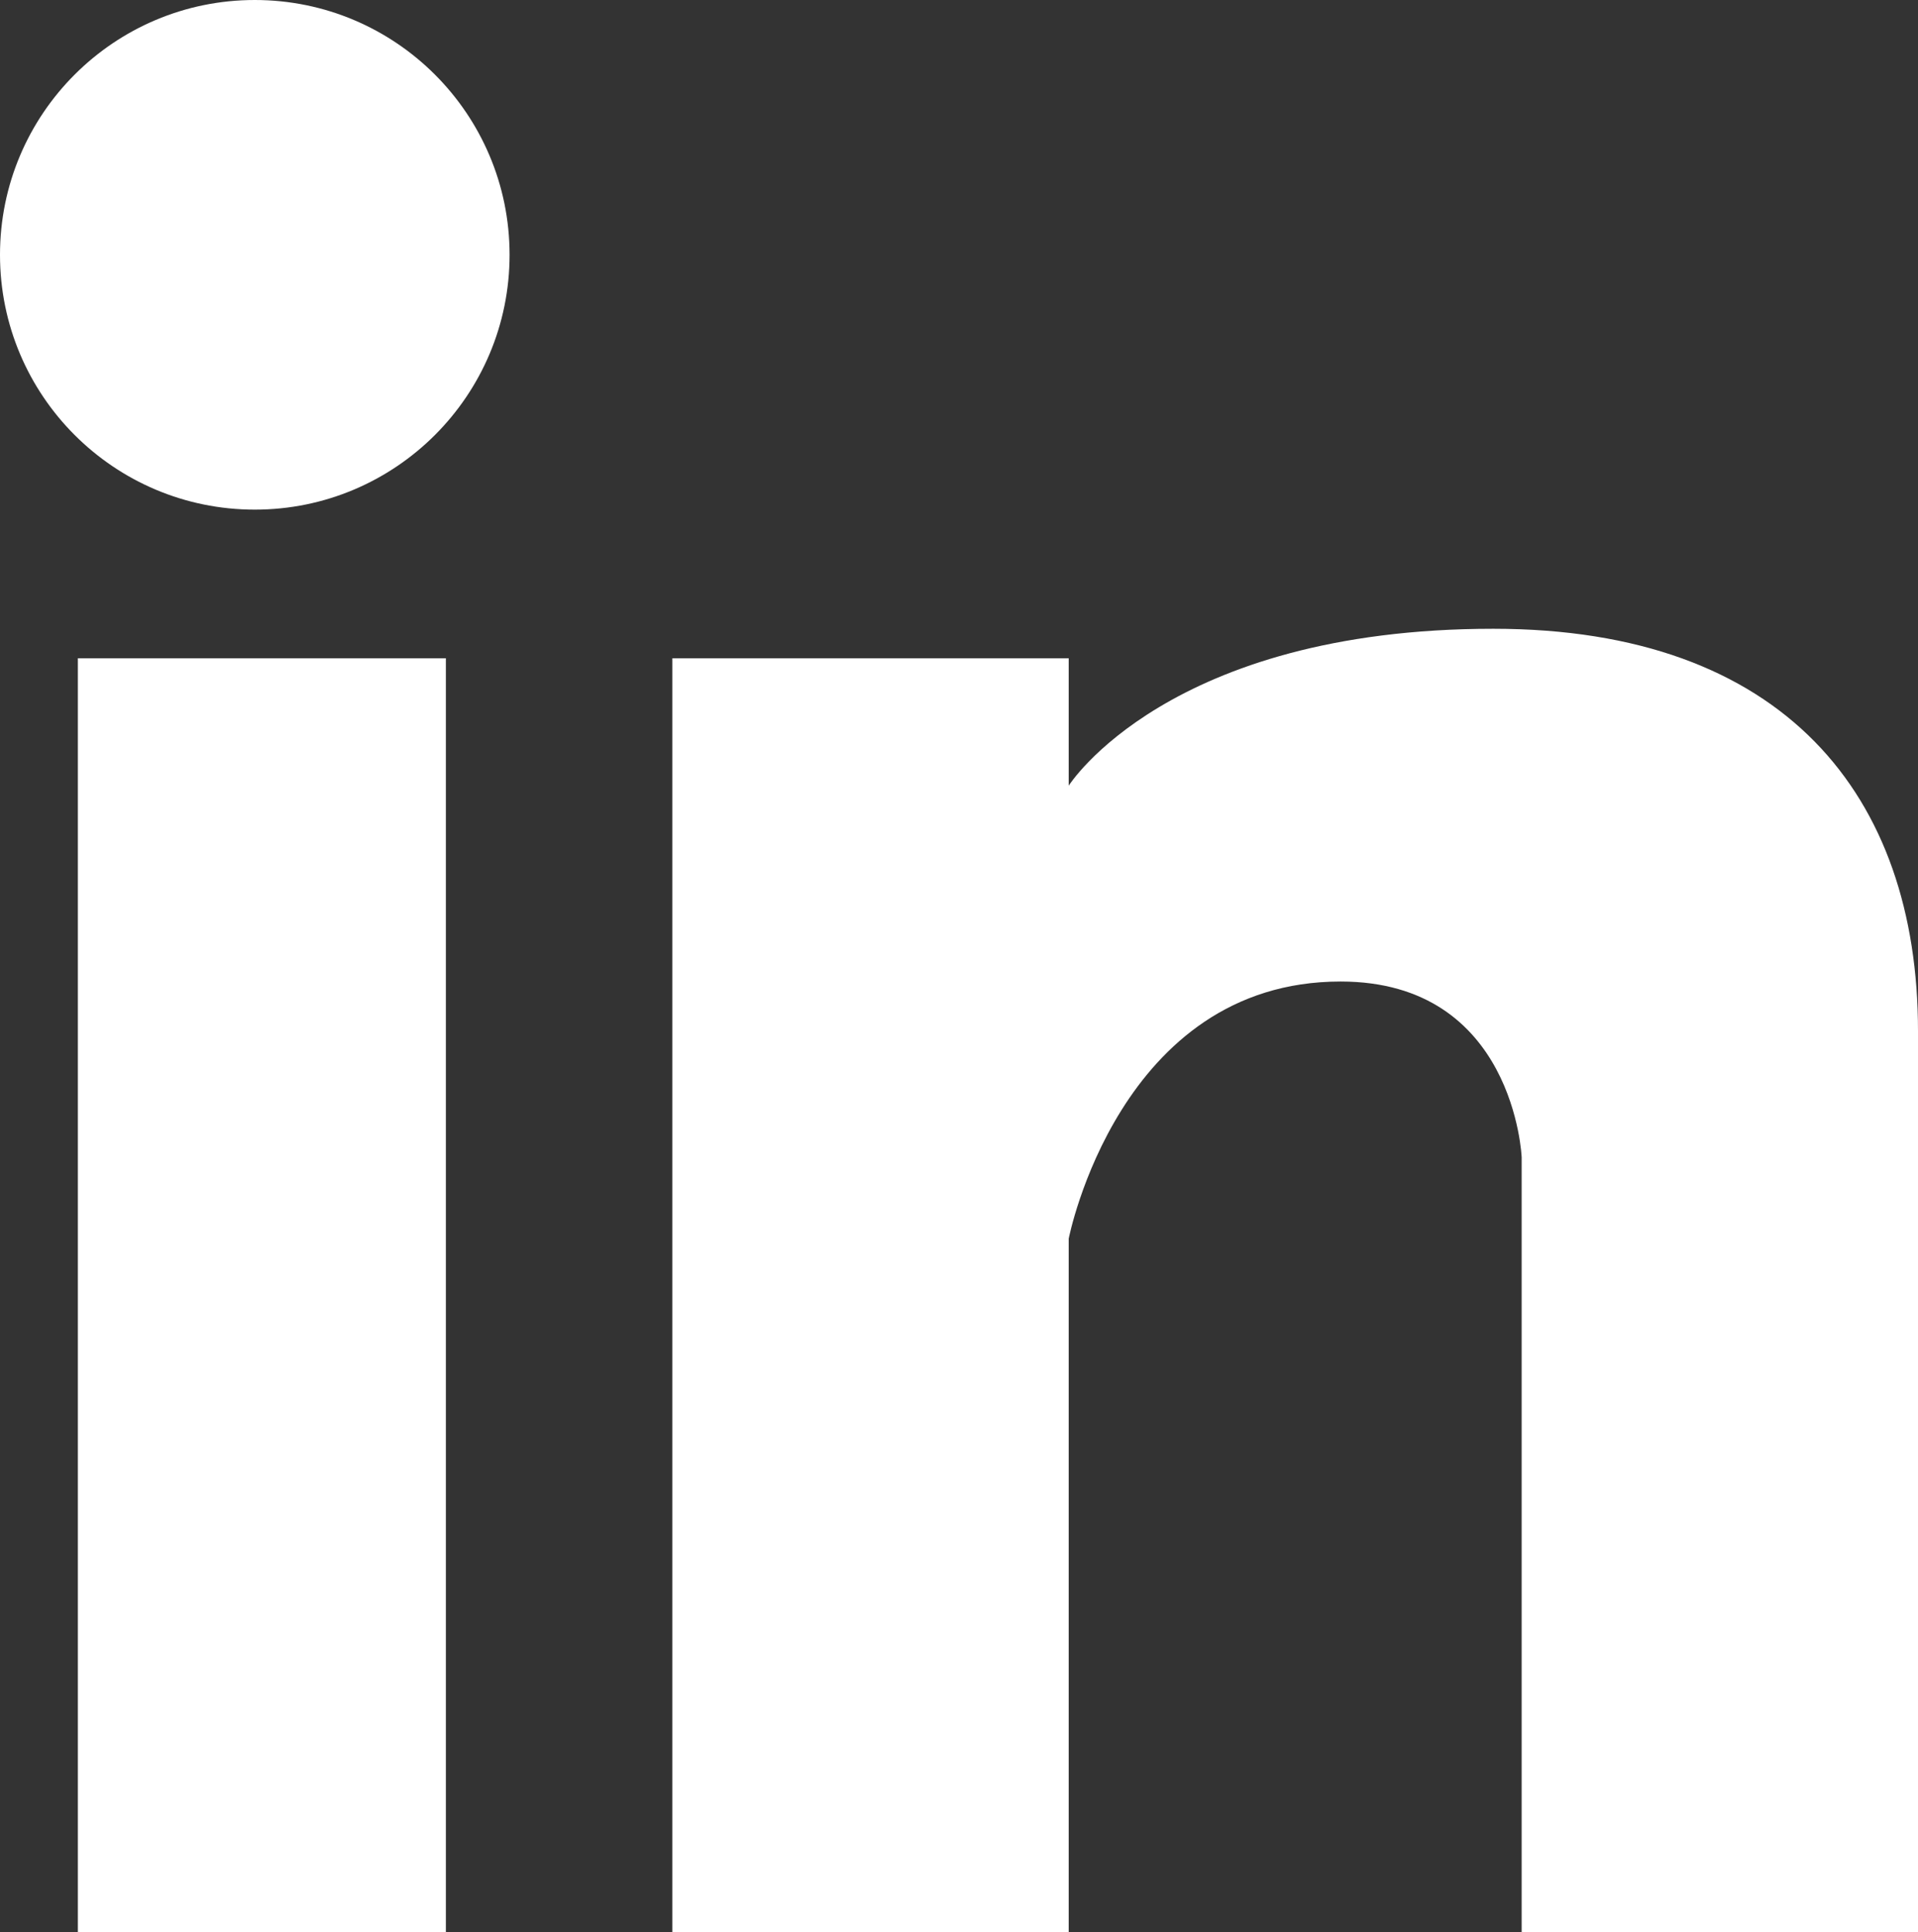 <?xml version="1.0" encoding="utf-8"?>
<!-- Generator: Adobe Illustrator 16.0.0, SVG Export Plug-In . SVG Version: 6.00 Build 0)  -->
<!DOCTYPE svg PUBLIC "-//W3C//DTD SVG 1.1//EN" "http://www.w3.org/Graphics/SVG/1.1/DTD/svg11.dtd">
<svg version="1.1" id="Logo" xmlns="http://www.w3.org/2000/svg" xmlns:xlink="http://www.w3.org/1999/xlink" x="0px" y="0px"
	 width="67.75px" height="68.25px" viewBox="11.75 10.583 67.75 68.25" enable-background="new 11.75 10.583 67.75 68.25"
	 xml:space="preserve">
<rect x="11.75" y="10.583" width="67.75" height="68.25" fill="#333333" stroke="none"/>
<g display="none">
	<path display="inline" fill="#0077B5" d="M93.334,87.333c0,3.301-2.7,6-6,6H6c-3.3,0-6-2.699-6-6V6c0-3.3,2.7-6,6-6h81.334
		c3.3,0,6,2.7,6,6V87.333z"/>
</g>
<path fill="#FFFFFF" d="M65.5,78.833h14v-22v-4V47c0-8.333-4.75-14.209-15-14.209c-11.5,0-15,5.542-15,5.542v-4.5h-14v45h14v-24.5
	c0,0,1.771-9.083,9.604-9.083c6.146,0,6.396,6.208,6.396,6.208V78.833z"/>
<rect x="14.5" y="33.833" fill="#FFFFFF" width="13" height="45"/>
<circle fill="#FFFFFF" cx="20.75" cy="19.583" r="9"/>
</svg>
